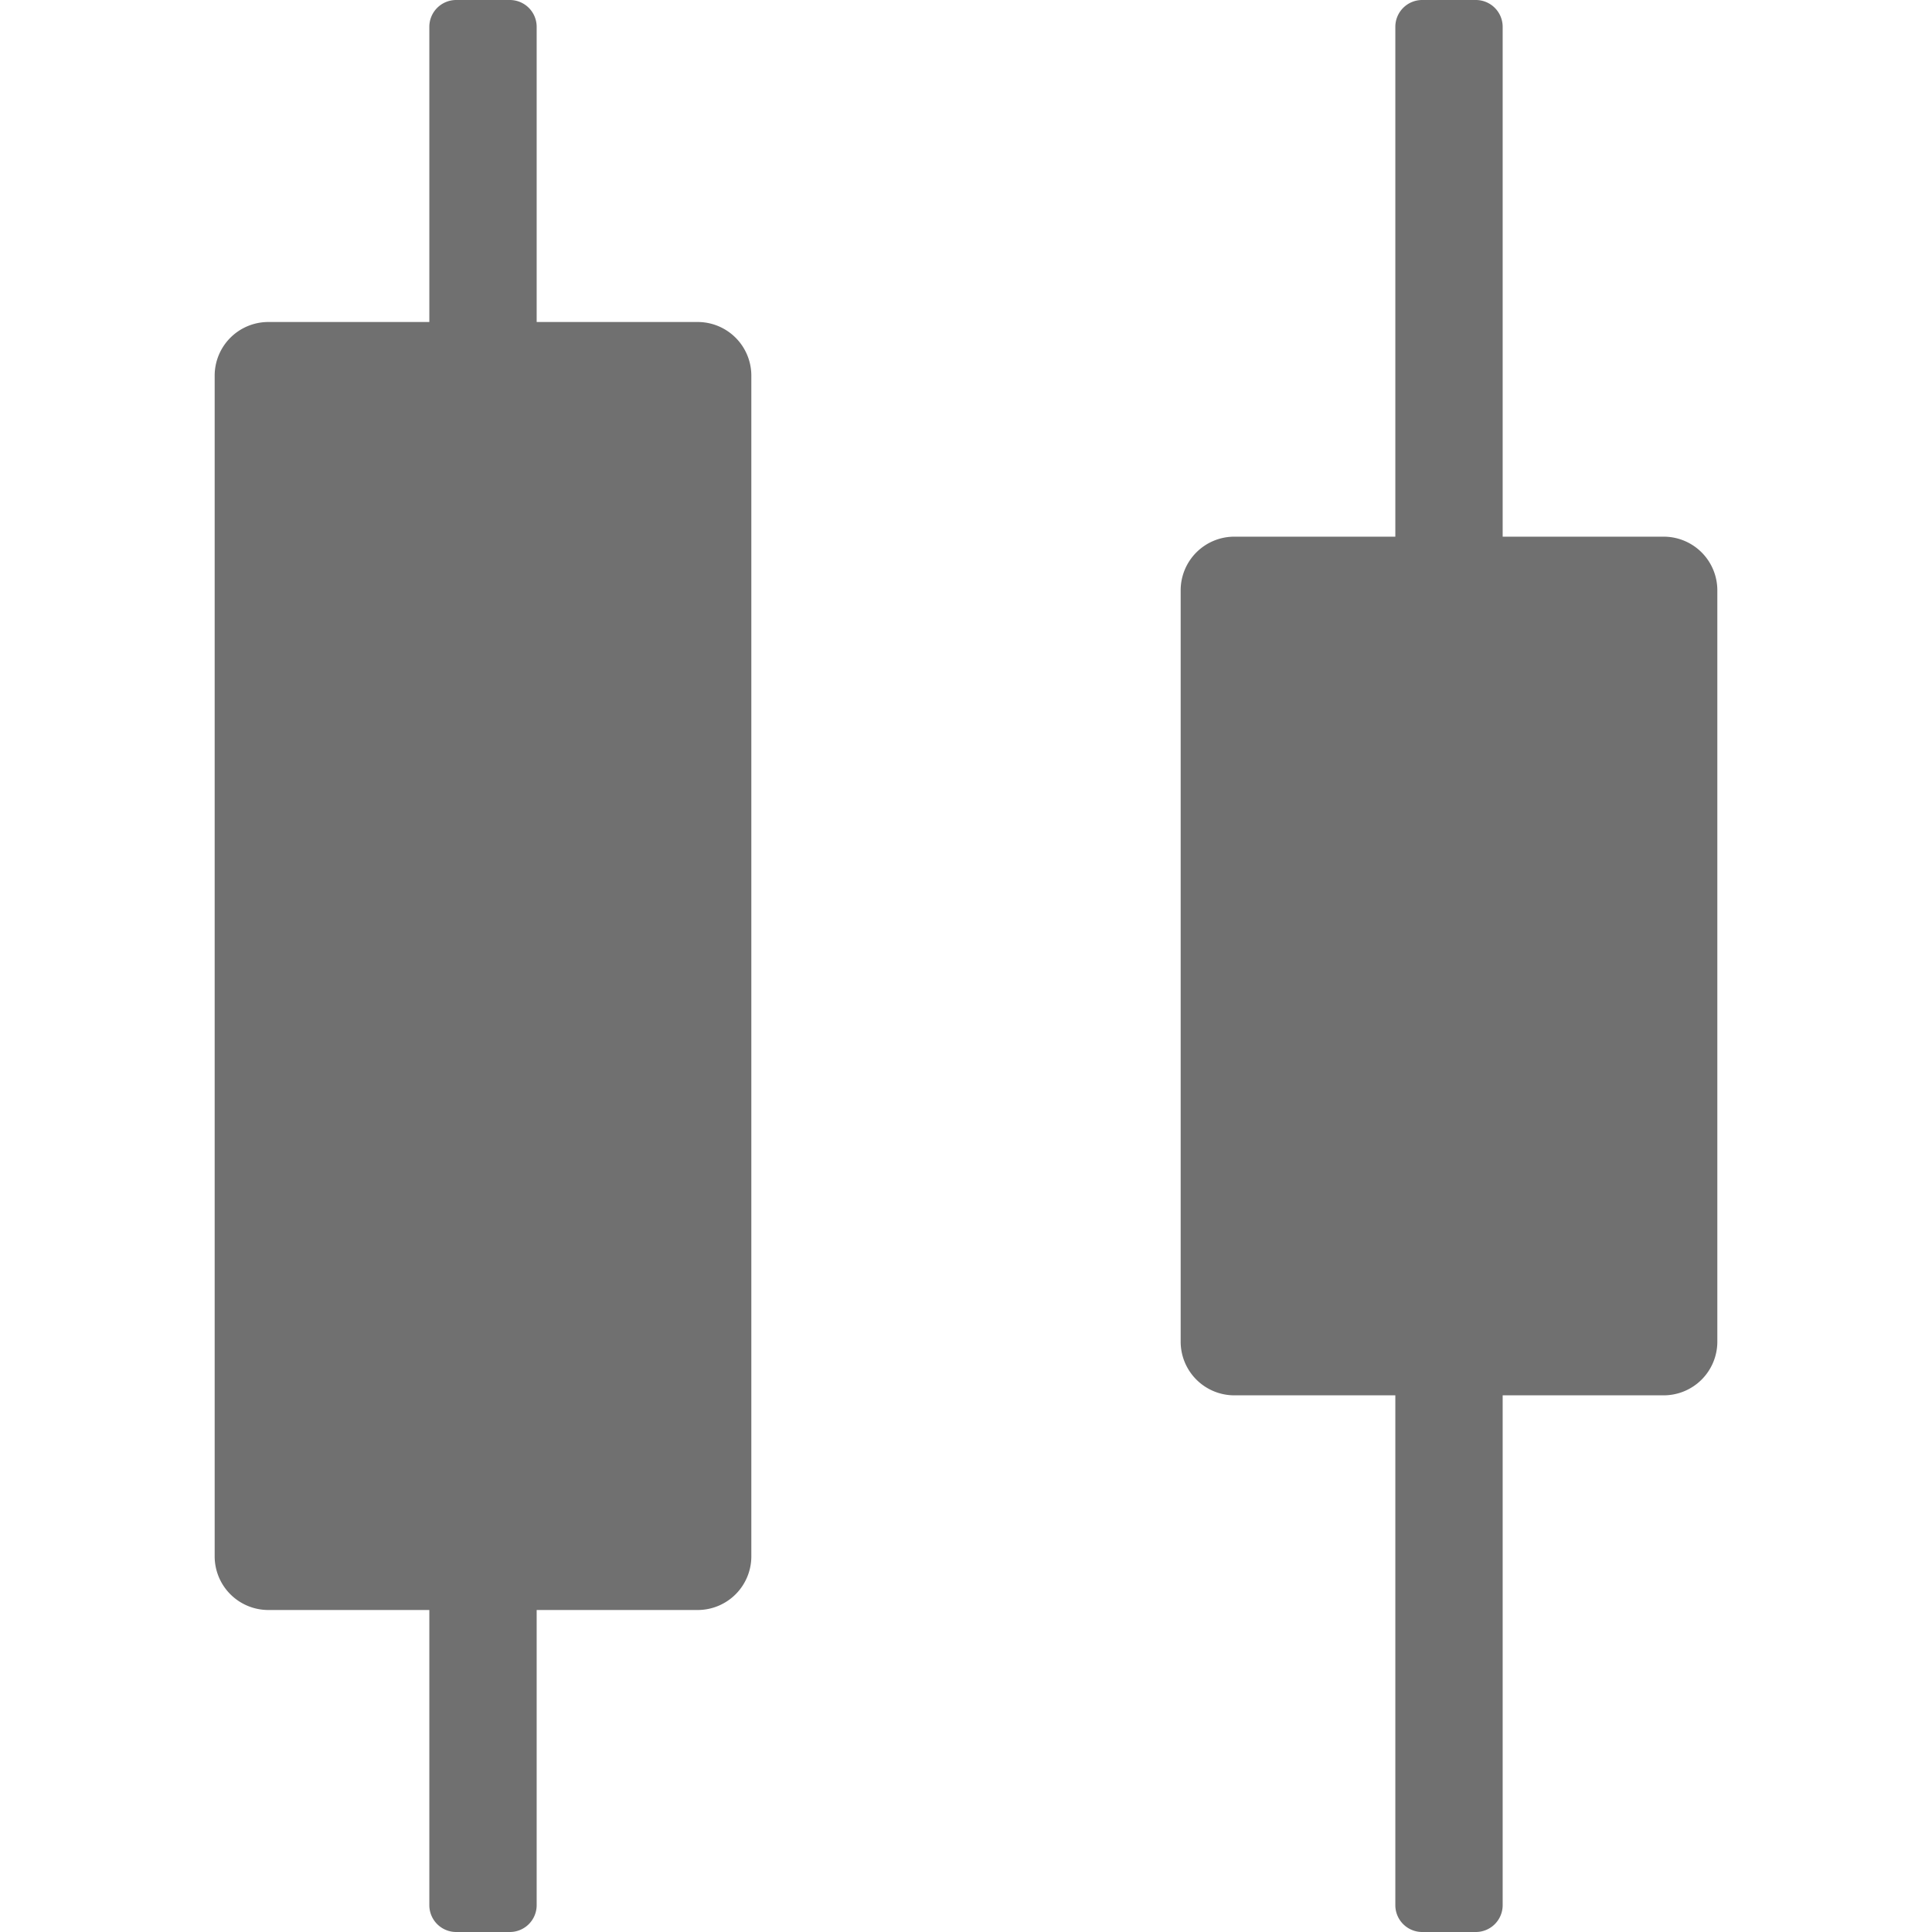 <svg xmlns="http://www.w3.org/2000/svg" data-name="S_DistributeHorizontalCenter_18_N@2x" height="36" id="S_DistributeHorizontalCenter_18_N_2x" viewBox="0 0 36 36" width="36"><defs><style>.fill{fill:#707070}</style></defs><title>S_DistributeHorizontalCenter_18_N@2x</title><path class="fill" d="M13 6h-3V.5a.5.5 0 0 0-.5-.5h-1a.5.5 0 0 0-.5.5V6H5a1 1 0 0 0-1 1v22a1 1 0 0 0 1 1h3v5.5a.5.5 0 0 0 .5.5h1a.5.5 0 0 0 .5-.5V30h3a1 1 0 0 0 1-1V7a1 1 0 0 0-1-1zM31 10h-3V.5a.5.5 0 0 0-.5-.5h-1a.5.5 0 0 0-.5.5V10h-3a1 1 0 0 0-1 1v14a1 1 0 0 0 1 1h3v9.5a.5.5 0 0 0 .5.5h1a.5.5 0 0 0 .5-.5V26h3a1 1 0 0 0 1-1V11a1 1 0 0 0-1-1z"/></svg>